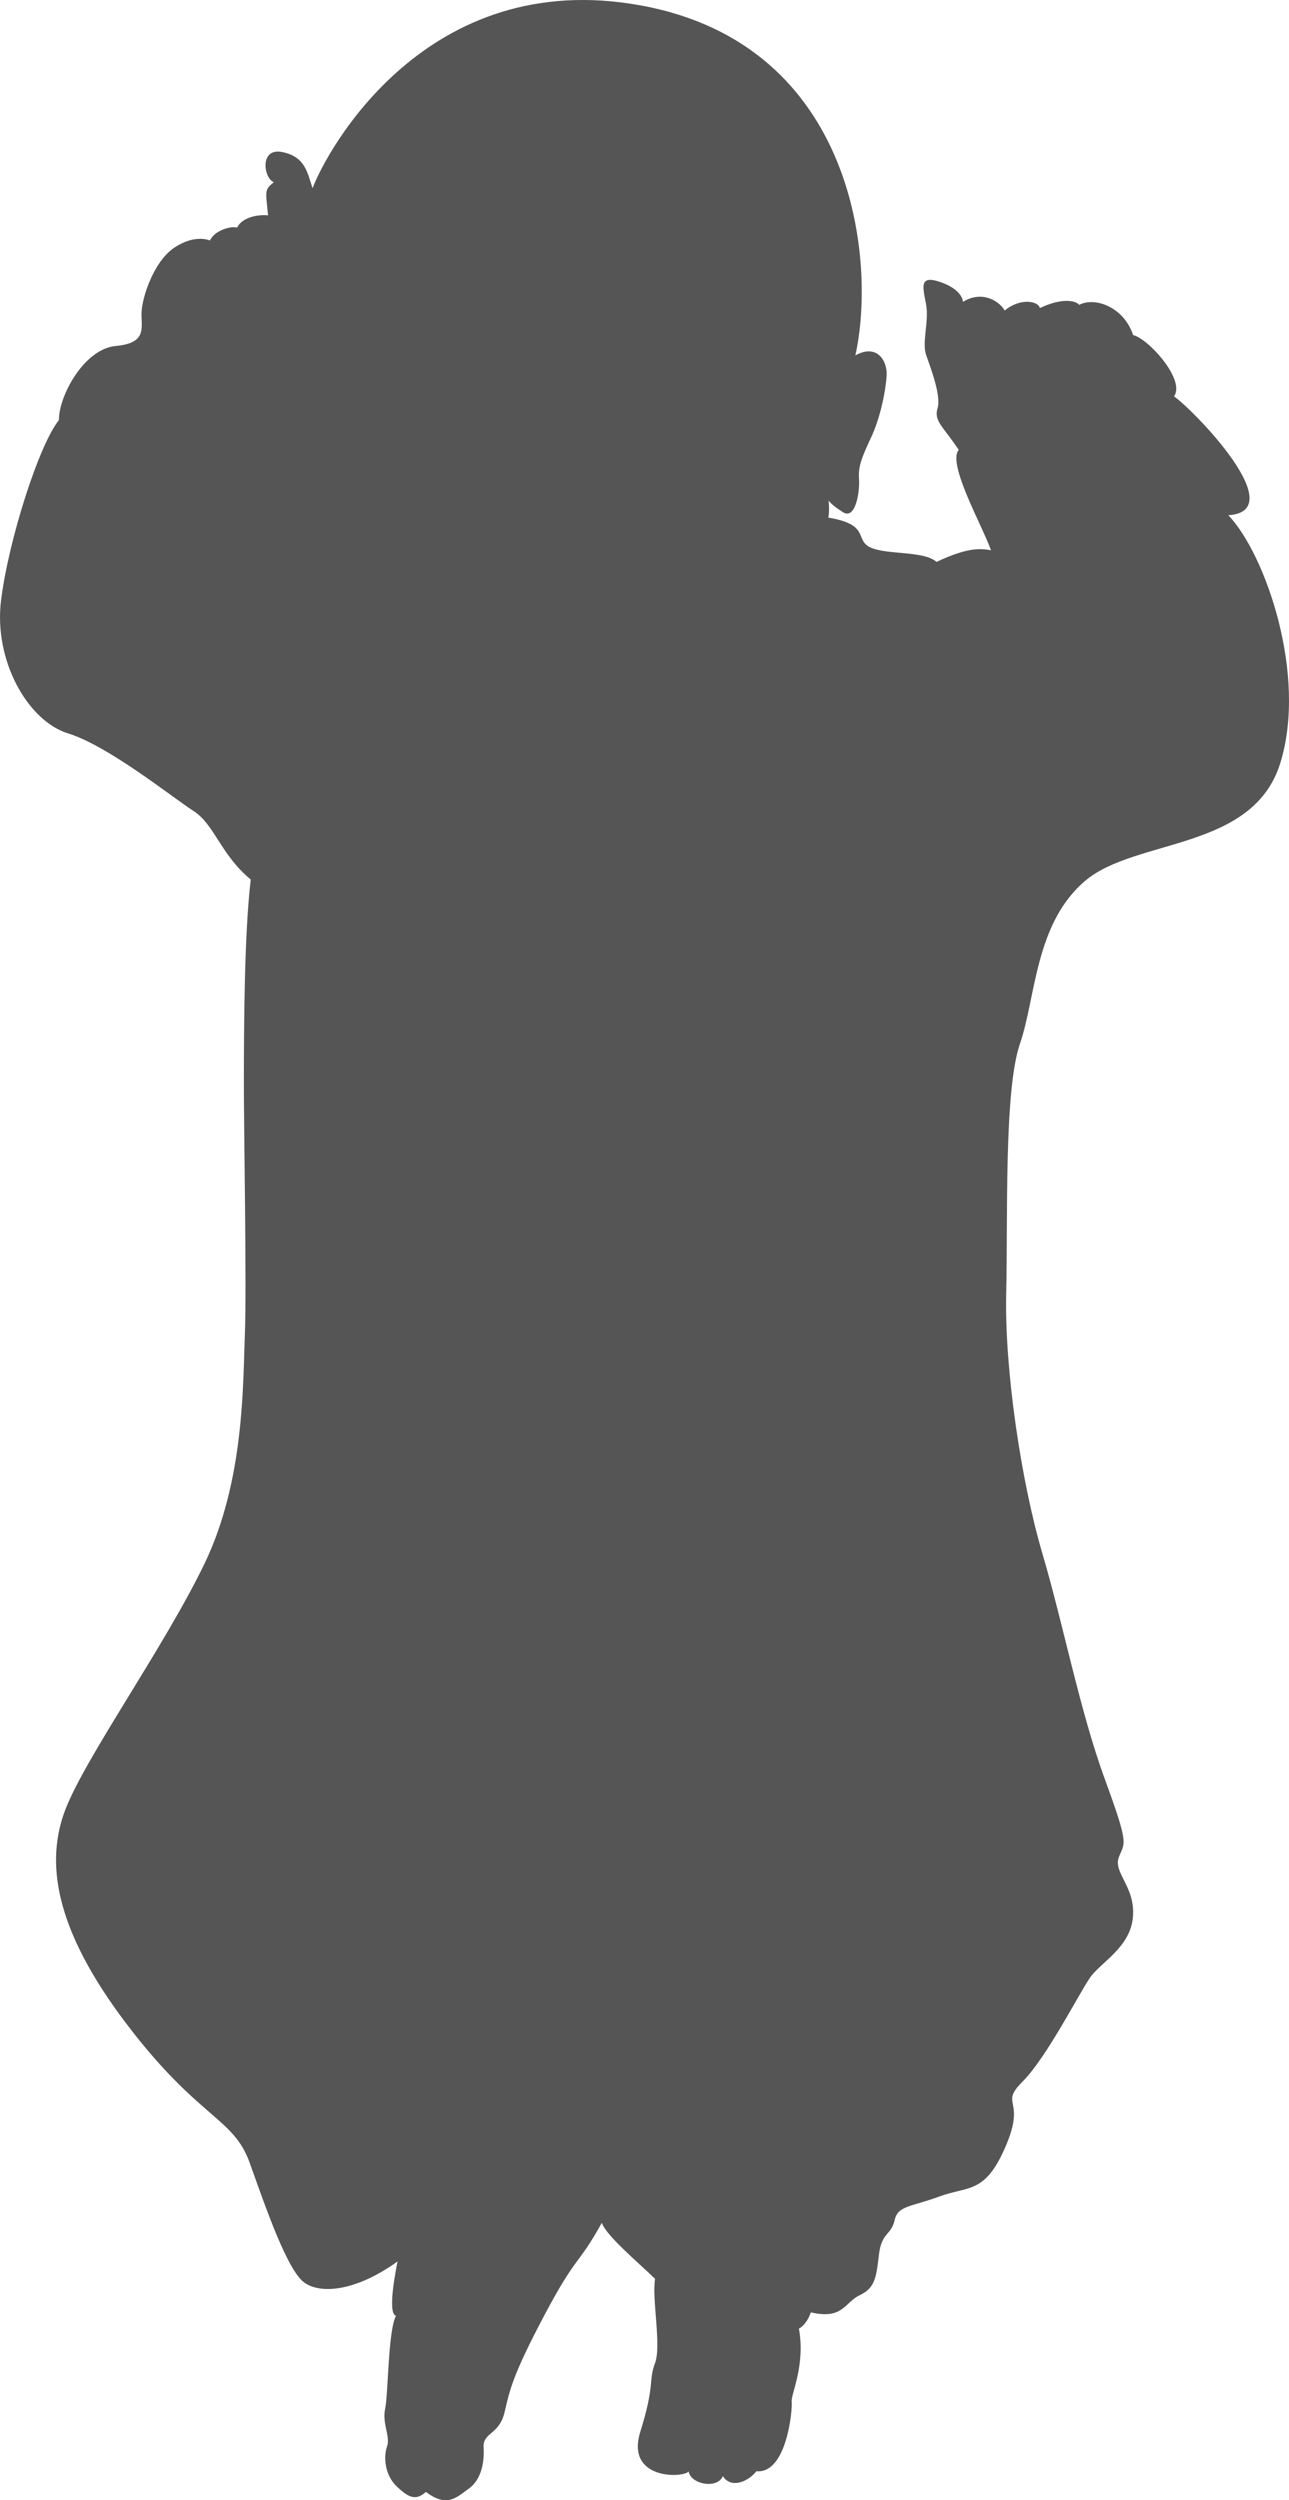 <?xml version="1.0" encoding="UTF-8" standalone="no"?>
<!-- Created with Inkscape (http://www.inkscape.org/) -->

<svg
   width="139.821mm"
   height="270.998mm"
   viewBox="0 0 139.821 270.998"
   version="1.1"
   id="svg1"
   xml:space="preserve"
   inkscape:version="1.3 (0e150ed, 2023-07-21)"
   sodipodi:docname="Human_Baby_Male-front.svg"
   xmlns:inkscape="http://www.inkscape.org/namespaces/inkscape"
   xmlns:sodipodi="http://sodipodi.sourceforge.net/DTD/sodipodi-0.dtd"
   xmlns="http://www.w3.org/2000/svg"
   xmlns:svg="http://www.w3.org/2000/svg"><sodipodi:namedview
     id="namedview1"
     pagecolor="#505050"
     bordercolor="#ffffff"
     borderopacity="1"
     inkscape:showpageshadow="0"
     inkscape:pageopacity="0"
     inkscape:pagecheckerboard="1"
     inkscape:deskcolor="#505050"
     inkscape:document-units="mm"
     inkscape:zoom="0.45968013"
     inkscape:cx="188.17433"
     inkscape:cy="500.34792"
     inkscape:current-layer="layer1" /><defs
     id="defs1" /><g
     inkscape:label="Layer 1"
     inkscape:groupmode="layer"
     id="layer1"
     transform="translate(-42.26,-15.426)"><path
       style="fill:#555555;fill-opacity:1;stroke-width:1.1;stroke-linejoin:round"
       d="m 132.106,71.53 c 4.601,0.756 2.809,2.411 4.568,3.233 1.76,0.822 5.806,0.339 7.174,1.568 3.602,-1.704 4.922,-1.414 5.909,-1.268 -0.987,-2.732 -4.768,-9.401 -3.501,-10.872 -1.631,-2.474 -2.728,-3.122 -2.301,-4.492 0.427,-1.37 -0.748,-4.392 -1.233,-5.788 -0.484,-1.395 0.342,-3.692 -0.016,-5.548 -0.357,-1.856 -0.77,-3.194 1.631,-2.339 2.401,0.855 2.376,2.121 2.376,2.121 2.132,-1.309 3.991,-0.025 4.529,0.939 1.735,-1.431 3.665,-1.006 3.816,-0.267 2.401,-1.147 3.913,-0.815 4.262,-0.346 1.705,-0.902 4.851,0.235 5.853,3.276 1.65,0.377 5.711,4.864 4.436,6.64 2.277,1.618 12.756,12.448 5.892,12.883 4.026,4.205 8.593,17.351 5.632,26.877 -2.962,9.526 -15.685,8.12 -21.152,12.743 -5.467,4.623 -5.351,12.653 -7.088,17.684 -1.737,5.031 -1.298,18.976 -1.487,27.081 -0.19,8.104 1.607,20.298 3.916,28.125 2.309,7.827 4.079,17.118 6.789,24.503 2.71,7.385 2.129,6.79 1.506,8.466 -0.623,1.676 1.834,3.204 1.533,6.494 -0.301,3.29 -3.494,4.867 -4.661,6.552 -1.167,1.685 -4.706,8.649 -7.303,11.248 -2.596,2.599 0.406,1.767 -1.828,6.995 -2.235,5.228 -4.018,4.296 -7.191,5.461 -3.173,1.165 -4.52,0.984 -4.873,2.592 -0.353,1.608 -1.397,1.289 -1.687,3.668 -0.29,2.379 -0.362,3.625 -2.071,4.432 -1.709,0.807 -1.791,2.67 -5.323,1.873 -0.489,1.406 -1.293,1.76 -1.293,1.76 0.727,3.984 -0.882,7.119 -0.781,7.91 0.101,0.79 -0.51,7.842 -3.825,7.548 -1.027,1.261 -2.826,1.85 -3.639,0.525 -0.61,1.455 -3.503,0.885 -3.714,-0.503 -0.659,0.743 -6.866,0.894 -5.246,-4.297 1.62,-5.19 0.869,-5.521 1.593,-7.431 0.725,-1.911 -0.358,-6.953 0.01,-9.149 -2.057,-1.981 -5.28,-4.667 -5.779,-6.069 -2.653,4.778 -2.681,3.327 -6.191,9.946 -3.51,6.619 -3.781,8.142 -4.358,10.592 -0.577,2.451 -2.375,2.162 -2.273,3.815 0.102,1.653 -0.273,3.512 -1.603,4.454 -1.33,0.942 -2.344,2.103 -4.652,0.358 -1.056,0.916 -1.76,0.731 -3.136,-0.562 -1.375,-1.294 -1.465,-3.292 -1.082,-4.373 0.383,-1.081 -0.553,-2.459 -0.207,-4.082 0.346,-1.623 0.305,-8.385 1.174,-10.075 -1.04,-0.247 0.177,-5.894 0.177,-5.894 -4.401,3.168 -8.231,3.606 -10.087,2.317 -1.856,-1.289 -4.184,-8.047 -5.958,-13.007 -1.774,-4.96 -5.529,-4.731 -13.379,-15.079 -7.85,-10.348 -8.802,-17.58 -6.59,-23.265 2.212,-5.685 10.749,-17.632 15.078,-26.613 4.328,-8.981 4.156,-19.477 4.368,-24.778 0.212,-5.301 -0.126,-22.597 -0.108,-28.053 0.018,-5.456 0.04,-15.33 0.746,-21.302 -3.263,-2.689 -3.925,-5.966 -6.208,-7.43 -2.283,-1.463 -9.226,-7.056 -13.603,-8.407 -4.377,-1.351 -8.092,-7.9 -7.271,-14.445 0.821,-6.545 4.109,-16.831 6.274,-19.514 -0.017,-2.622 2.725,-7.721 6.172,-8.036 3.446,-0.316 2.738,-1.995 2.79,-3.622 0.052,-1.627 1.313,-5.556 3.581,-7.052 2.268,-1.496 3.837,-0.756 3.837,-0.756 0.582,-1.208 2.418,-1.585 2.944,-1.398 0.517,-1.045 2.07,-1.45 3.36,-1.33 -0.26,-2.718 -0.412,-2.737 0.626,-3.594 -1.113,-0.417 -1.575,-3.775 0.919,-3.266 2.494,0.509 2.717,2.219 3.284,3.922 1.535,-4.091 12.372,-24.103 35.678,-19.801 23.306,4.302 25.457,27.898 23.201,37.919 2.351,-1.31 3.487,0.594 3.393,2.193 -0.094,1.599 -0.671,4.533 -1.67,6.67 -0.999,2.137 -1.427,3.146 -1.327,4.528 0.1,1.382 -0.372,4.465 -1.74,3.607 -1.367,-0.858 -1.555,-1.282 -1.555,-1.282 0.123,1.369 -0.045,1.856 -0.035,1.867 z"
       id="path1"
       sodipodi:nodetypes="cscccsssscccccccsssssssssssssssccscccssccsssscsssccssssssscssscsssccccscscssssccc" /></g></svg>
